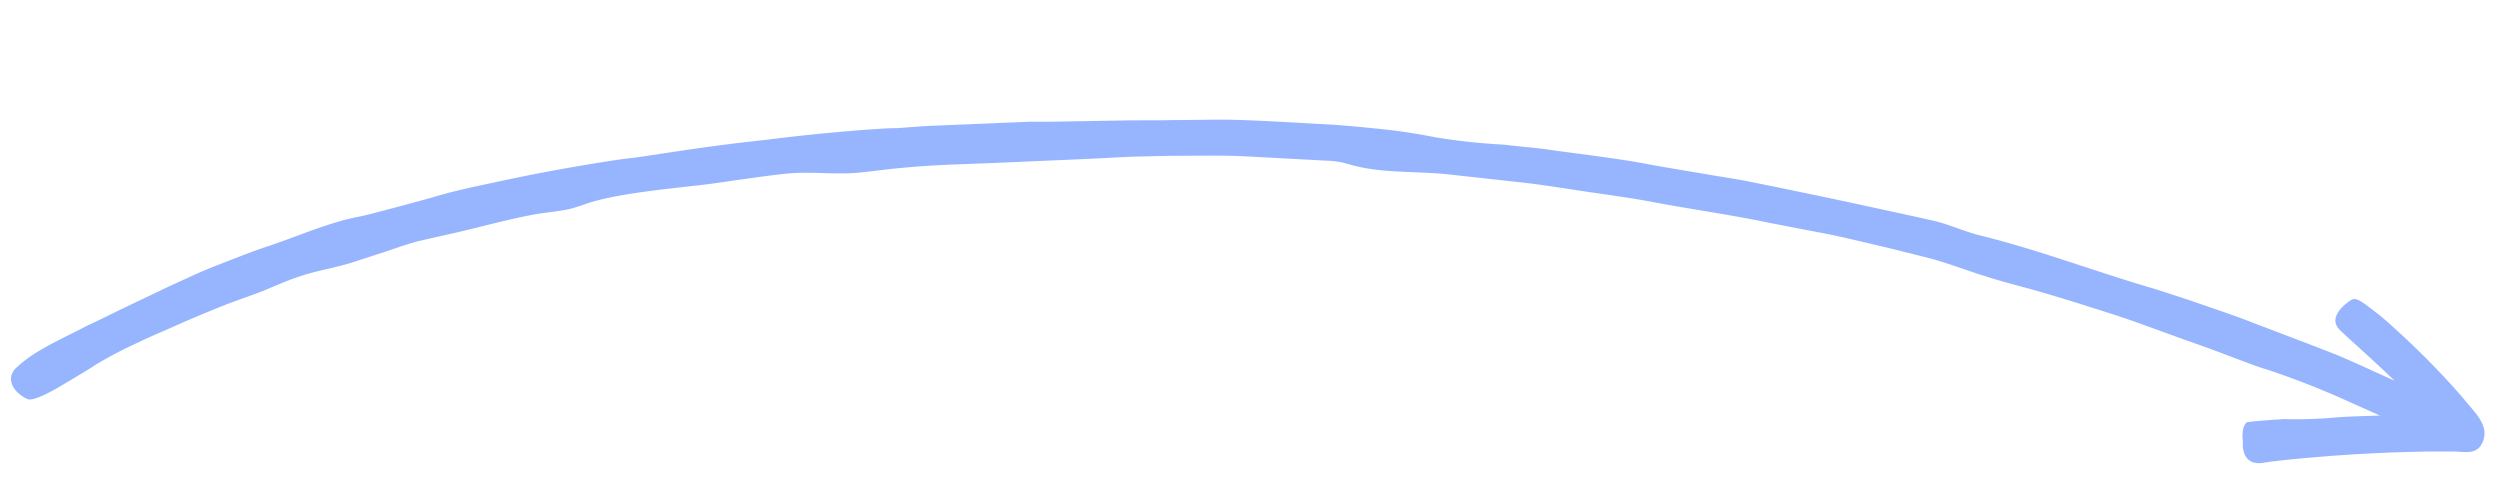 <svg id="Layer_1" data-name="Layer 1" xmlns="http://www.w3.org/2000/svg" viewBox="0 0 300 60"><defs><style>.cls-1{fill:#97b5ff;}</style></defs><path class="cls-1" d="M295.58,47.78c-.26-.31-.54-.62-.82-.94l-.48-.54-1-1.08c-.67-.71-1.35-1.41-2-2.08-2.67-2.67-5.16-4.88-5.93-5.47-2.73-2.11-2.75-2.09-3.76-1.28s-1.91,2-.9,3.11c.48.54,3.58,3.22,6.66,6.19-2.93-1.33-5.86-2.68-7.28-3.24s-5.17-2-9.31-3.56c-2.05-.83-4.28-1.57-6.41-2.31s-4.17-1.4-5.91-1.95c-6.9-2-13.76-4.64-20.8-6.37-2-.5-3.65-1.31-5.57-1.76-1.59-.37-9.48-2.08-12.16-2.65l-6.77-1.41-3.47-.7c-1.14-.22-2.26-.39-3.33-.57-4.29-.72-7.8-1.3-9-1.55-3.52-.64-7.16-1.06-10.71-1.55-2-.32-4.09-.46-6.13-.71a75.62,75.62,0,0,1-8.23-.88,71,71,0,0,0-7.08-1.05c-2.4-.25-4.84-.47-7.32-.58-2.88-.17-5.77-.33-8.66-.44s-5.77,0-8.65,0c-1.32.05-3.4,0-5.95.05l-8.72.15-2.4,0-2.42.1-4.81.2-4.59.19c-1.46.07-2.84.2-4.11.28l-.27,0c-1.21,0-8.35.49-15.52,1.42-7.2.74-14.4,2-15.9,2.15s-5.9.84-10.72,1.75c-2.41.45-4.92,1-7.23,1.49s-4.42,1-6,1.49c-3.14.88-5.38,1.45-6.84,1.84s-2.17.51-2.22.52c-3.5.7-7.07,2.29-10.5,3.44-2.23.73-4.27,1.57-6.25,2.33s-3.84,1.66-5.71,2.5L14.77,37l-2.91,1.42-1.51.72-1.53.78c-1.23.62-2.69,1.33-4,2.11a15.32,15.32,0,0,0-3,2.23c-1.17,1.31-.15,2.87,1.45,3.62.61.29,2.37-.58,4.12-1.62S11,44.12,11.58,43.7A54.22,54.22,0,0,1,16.79,41c1.25-.62,2.66-1.18,4-1.79s2.64-1.15,3.77-1.62,2.22-.92,3.35-1.34,2.26-.8,3.38-1.23c1.55-.62,3-1.3,4.64-1.84,2.06-.71,4.14-1,6.23-1.65l4-1.3c1.33-.45,2.66-.92,4-1.28l3.37-.77c3.33-.71,6.59-1.67,9.94-2.32,1.44-.31,2.92-.41,4.35-.67s2.47-.79,3.91-1.15c3.89-1,9.24-1.45,13.33-1.95,3.06-.42,6.09-.9,9.16-1.24,2.91-.3,5.54.09,8.3-.09,1.94-.15,3.84-.46,5.78-.62,3.54-.35,7.11-.43,10.67-.57l11.73-.51c2-.09,4-.22,5.65-.27l4.11-.09c3.12,0,6.24-.09,9.36.08l9.36.5a10.06,10.06,0,0,1,1.57.16c.58.1,1.09.27,1.63.41,3.53.95,7.56.68,11.29,1.06l9.7,1.07c2.57.32,5.12.75,7.68,1.12s5.13.72,7.68,1.22c4.48.83,9,1.46,13.48,2.4l7.17,1.38c2,.4,5,1.13,8,1.84l4.29,1.08c1.34.37,2.52.77,3.45,1.09,3.09,1.08,5.17,1.68,7.29,2.24s4.22,1.19,7.38,2.17c1.85.59,4,1.25,6.16,2l6.52,2.36c4.24,1.46,7.9,3,9.55,3.46a99.82,99.82,0,0,1,10,3.93l3.58,1.6c-2,.05-3.92.12-5.29.22a51.33,51.33,0,0,1-6.18.2c-1.48.09-2.95.19-4.45.36-.7.45-.6,1.81-.53,2.32,0,0-.36,3,2.43,2.57,1.4-.25,5.95-.7,10.58-1,2.31-.14,4.63-.24,6.58-.3l2.63-.06h3c1.28,0,2.7.44,3.43-.89a2.65,2.65,0,0,0,.34-1.42C298.06,50.39,296.54,49,295.58,47.78Z"/></svg>